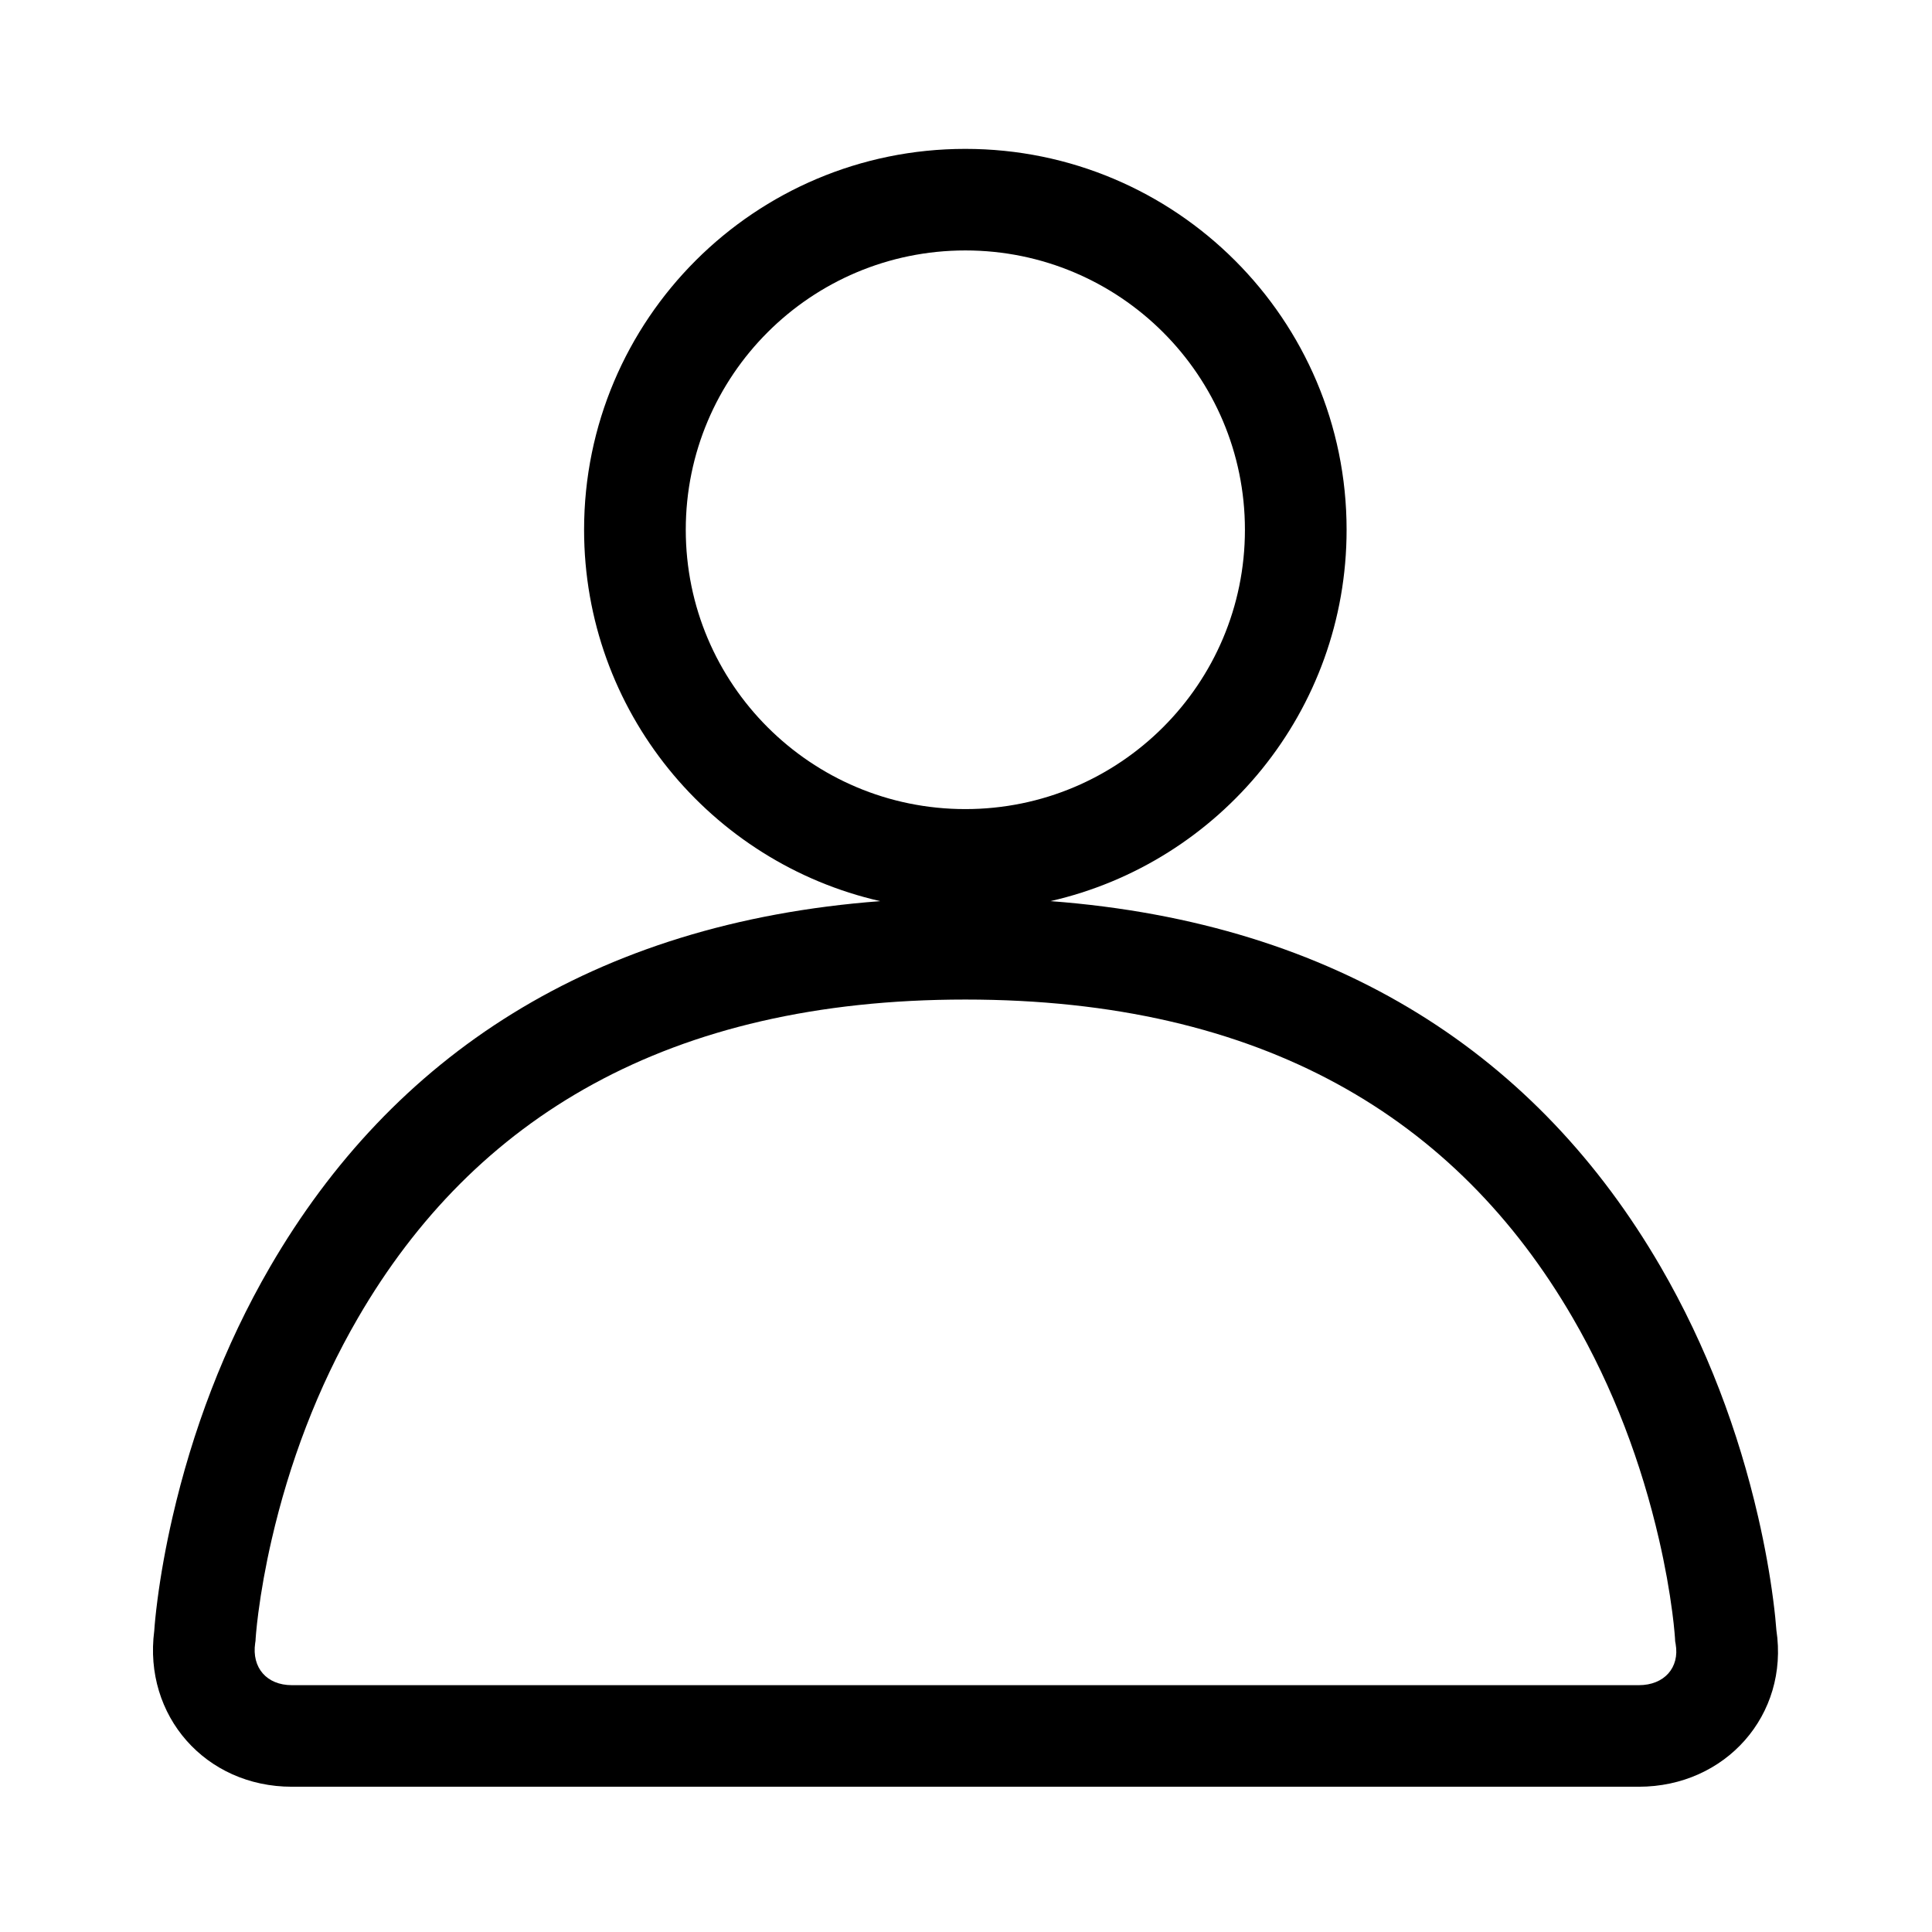 <?xml version="1.0" standalone="no"?><!DOCTYPE svg PUBLIC "-//W3C//DTD SVG 1.1//EN" "http://www.w3.org/Graphics/SVG/1.1/DTD/svg11.dtd"><svg t="1640665654590" class="icon" viewBox="0 0 1024 1024" version="1.1" xmlns="http://www.w3.org/2000/svg" p-id="2004" xmlns:xlink="http://www.w3.org/1999/xlink" width="200" height="200"><defs><style type="text/css"></style></defs><path d="M941.508 863.891c-0.255-3.6-0.776-9.067-1.709-16.182-1.733-13.273-4.327-27.988-7.964-43.794-10.388-45.115-27.127-90.255-51.721-132.594-64.618-111.188-170.412-182.17-323.345-193.709 89.891-20.473 156.958-100.824 156.958-196.824 0-111.491-90.473-201.879-202.073-201.879-111.6 0-202.073 90.388-202.073 201.879 0 96.012 67.079 176.352 156.97 196.836-152.933 11.539-258.727 82.545-323.358 193.758-24.594 42.339-41.333 87.491-51.733 132.618-3.636 15.806-6.242 30.533-7.976 43.806-0.958 7.358-1.491 12.945-1.721 16.533-5.879 45.03 27.2 82.667 72.933 82.667h713.891c45.964 0 79.745-38.036 72.921-83.115zM363.472 280.788c0-81.77 66.339-148.048 148.182-148.048 81.842 0 148.182 66.279 148.182 148.048S593.484 428.836 511.654 428.836c-81.83 0-148.182-66.279-148.182-148.048z m505.139 612.388H154.708c-13.345 0-21.37-9.248-19.455-22.327l0.182-1.212 0.061-1.224c0.024-0.4 0.097-1.467 0.255-3.152 0.267-2.982 0.655-6.497 1.176-10.497 1.515-11.6 3.806-24.618 7.042-38.679 9.261-40.194 24.145-80.364 45.83-117.673 61.418-105.709 164.182-168.63 321.855-168.63 157.685 0 260.436 62.909 321.855 168.582 21.673 37.285 36.558 77.442 45.818 117.636 3.236 14.048 5.539 27.055 7.042 38.667 0.521 4 0.909 7.515 1.164 10.497 0.158 1.685 0.23 2.739 0.255 3.152l0.085 1.564 0.267 1.539c2.158 12.412-6.012 21.758-19.527 21.758z m0 0" p-id="2005"></path></svg>